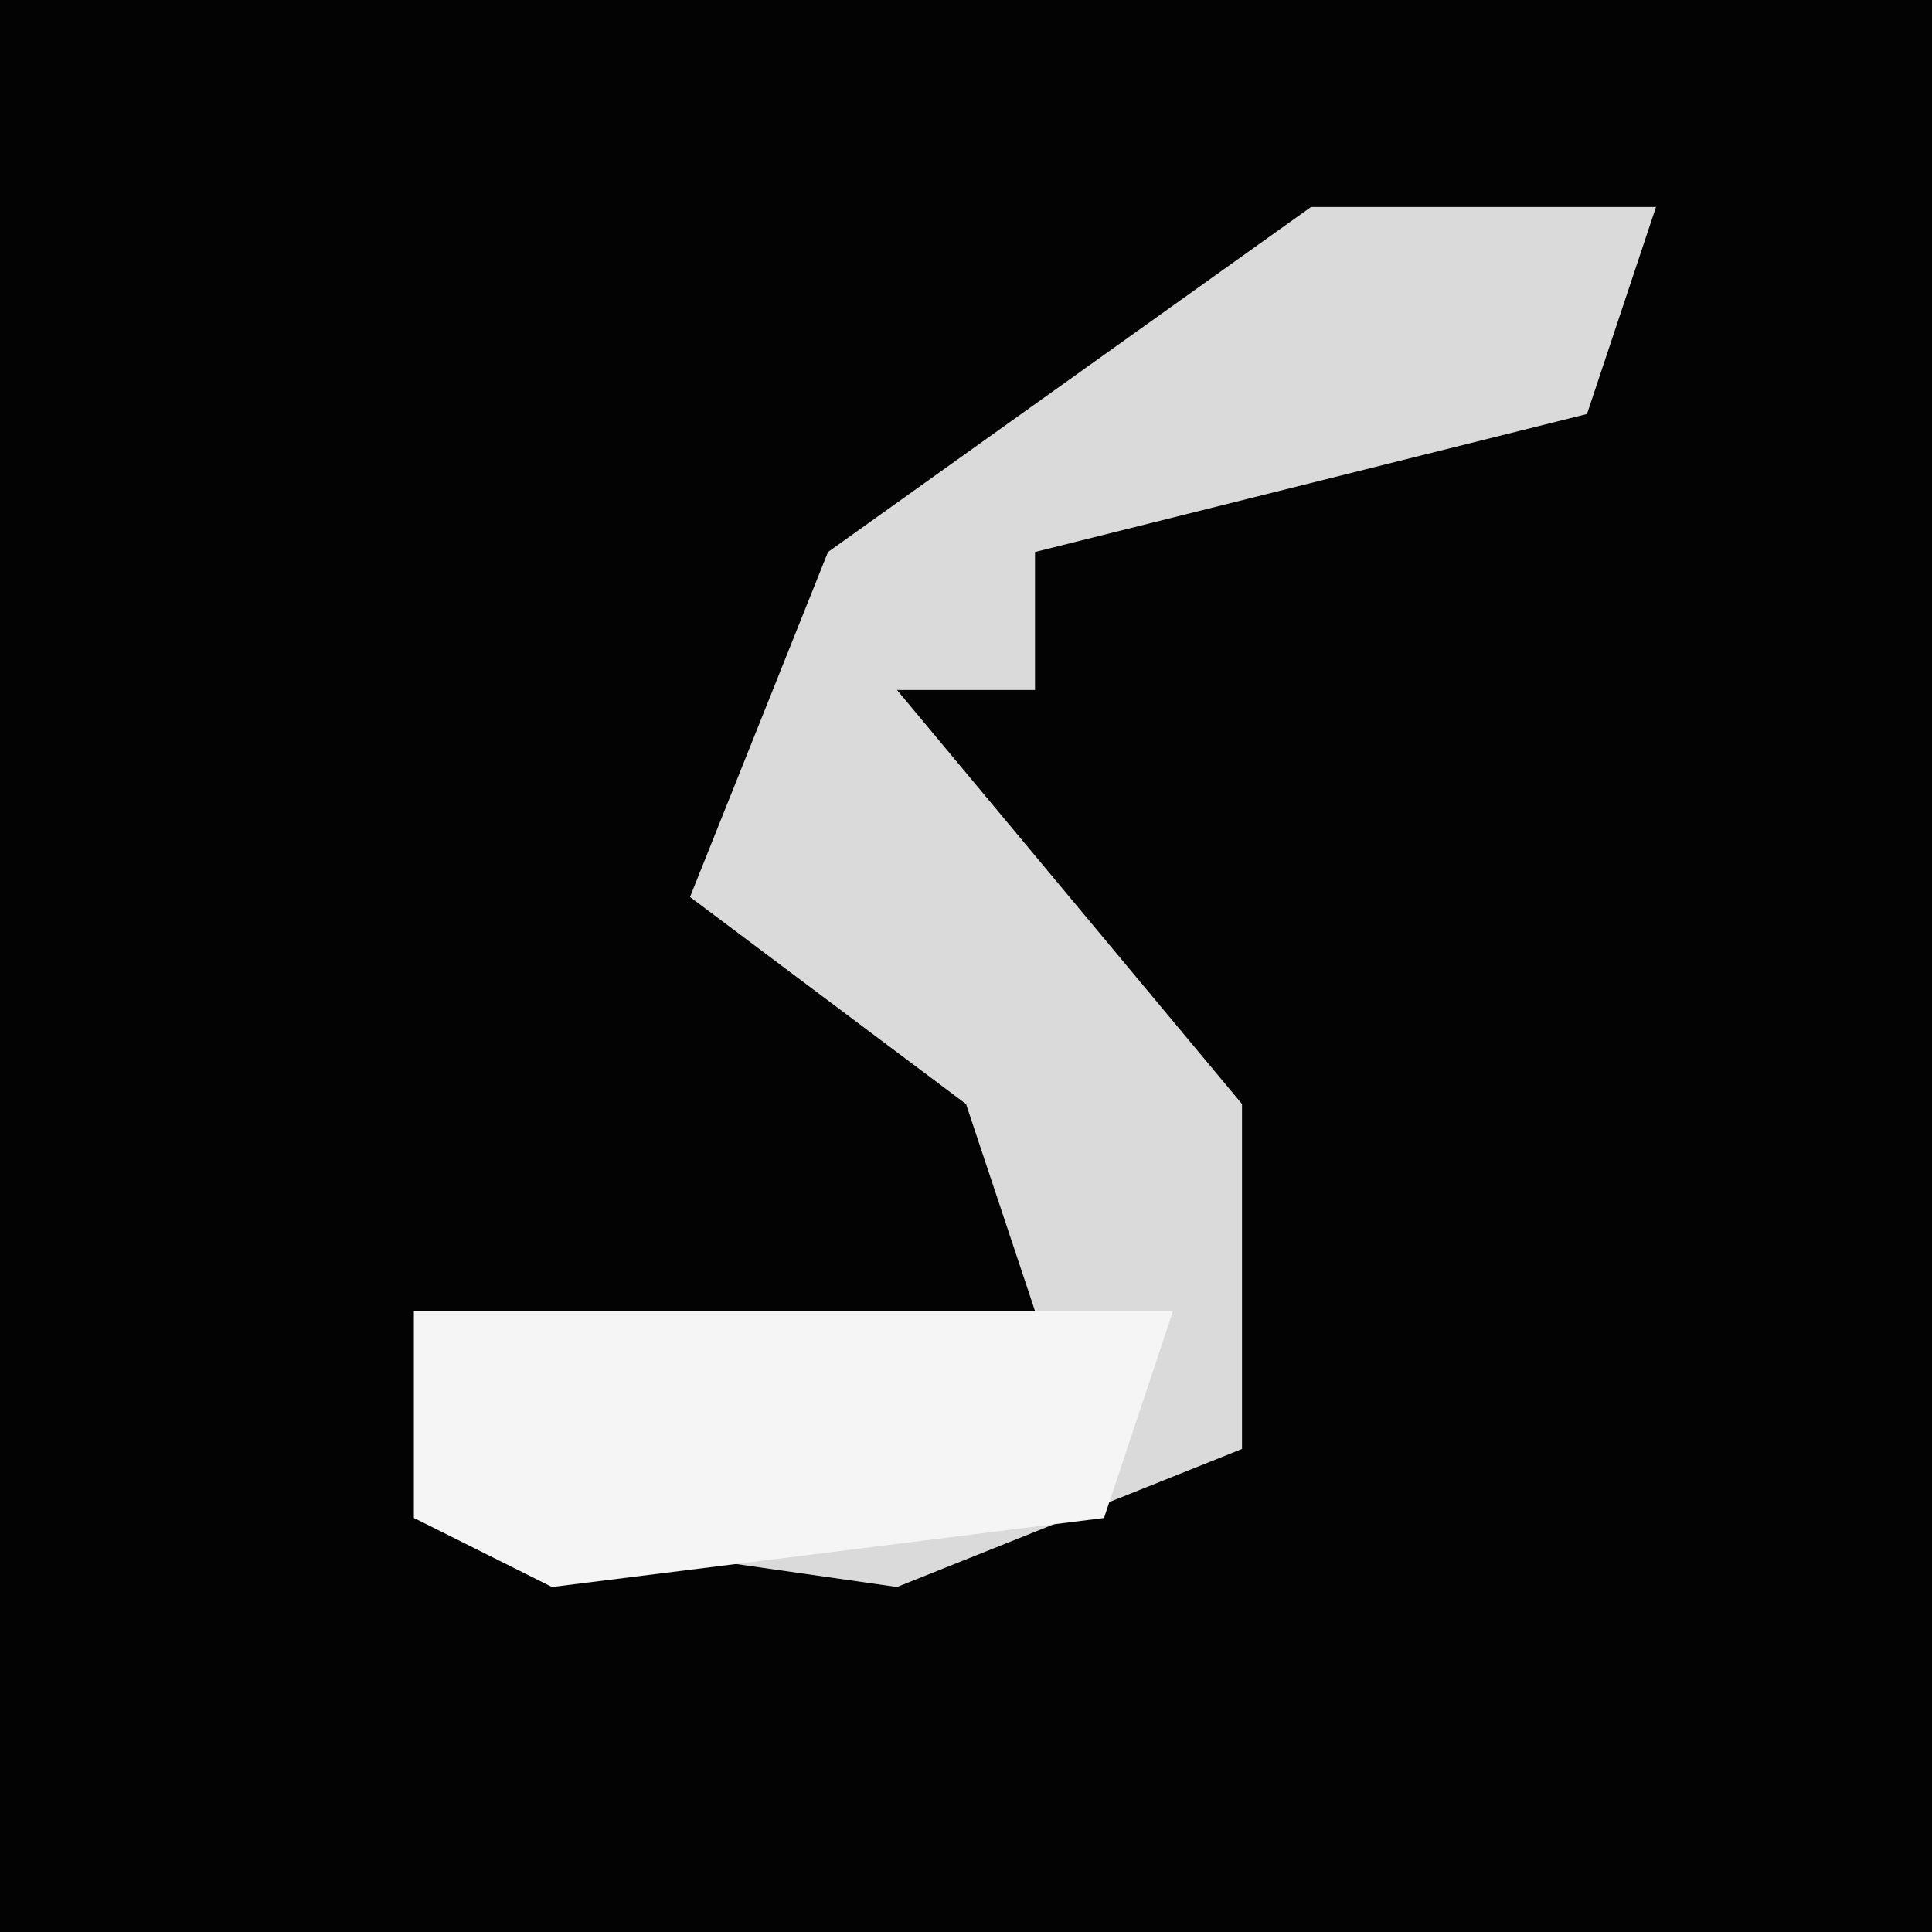 <?xml version="1.0" encoding="UTF-8"?>
<svg version="1.1" xmlns="http://www.w3.org/2000/svg" width="28" height="28">
<path d="M0,0 L28,0 L28,28 L0,28 Z " fill="#030303" transform="translate(0,0)"/>
<path d="M0,0 L5,0 L4,3 L-4,5 L-4,7 L-6,7 L-1,13 L-1,18 L-6,20 L-13,19 L-13,16 L-4,16 L-5,13 L-9,10 L-7,5 Z " fill="#DADADA" transform="translate(19,3)"/>
<path d="M0,0 L11,0 L10,3 L2,4 L0,3 Z " fill="#F5F5F5" transform="translate(6,19)"/>
</svg>
